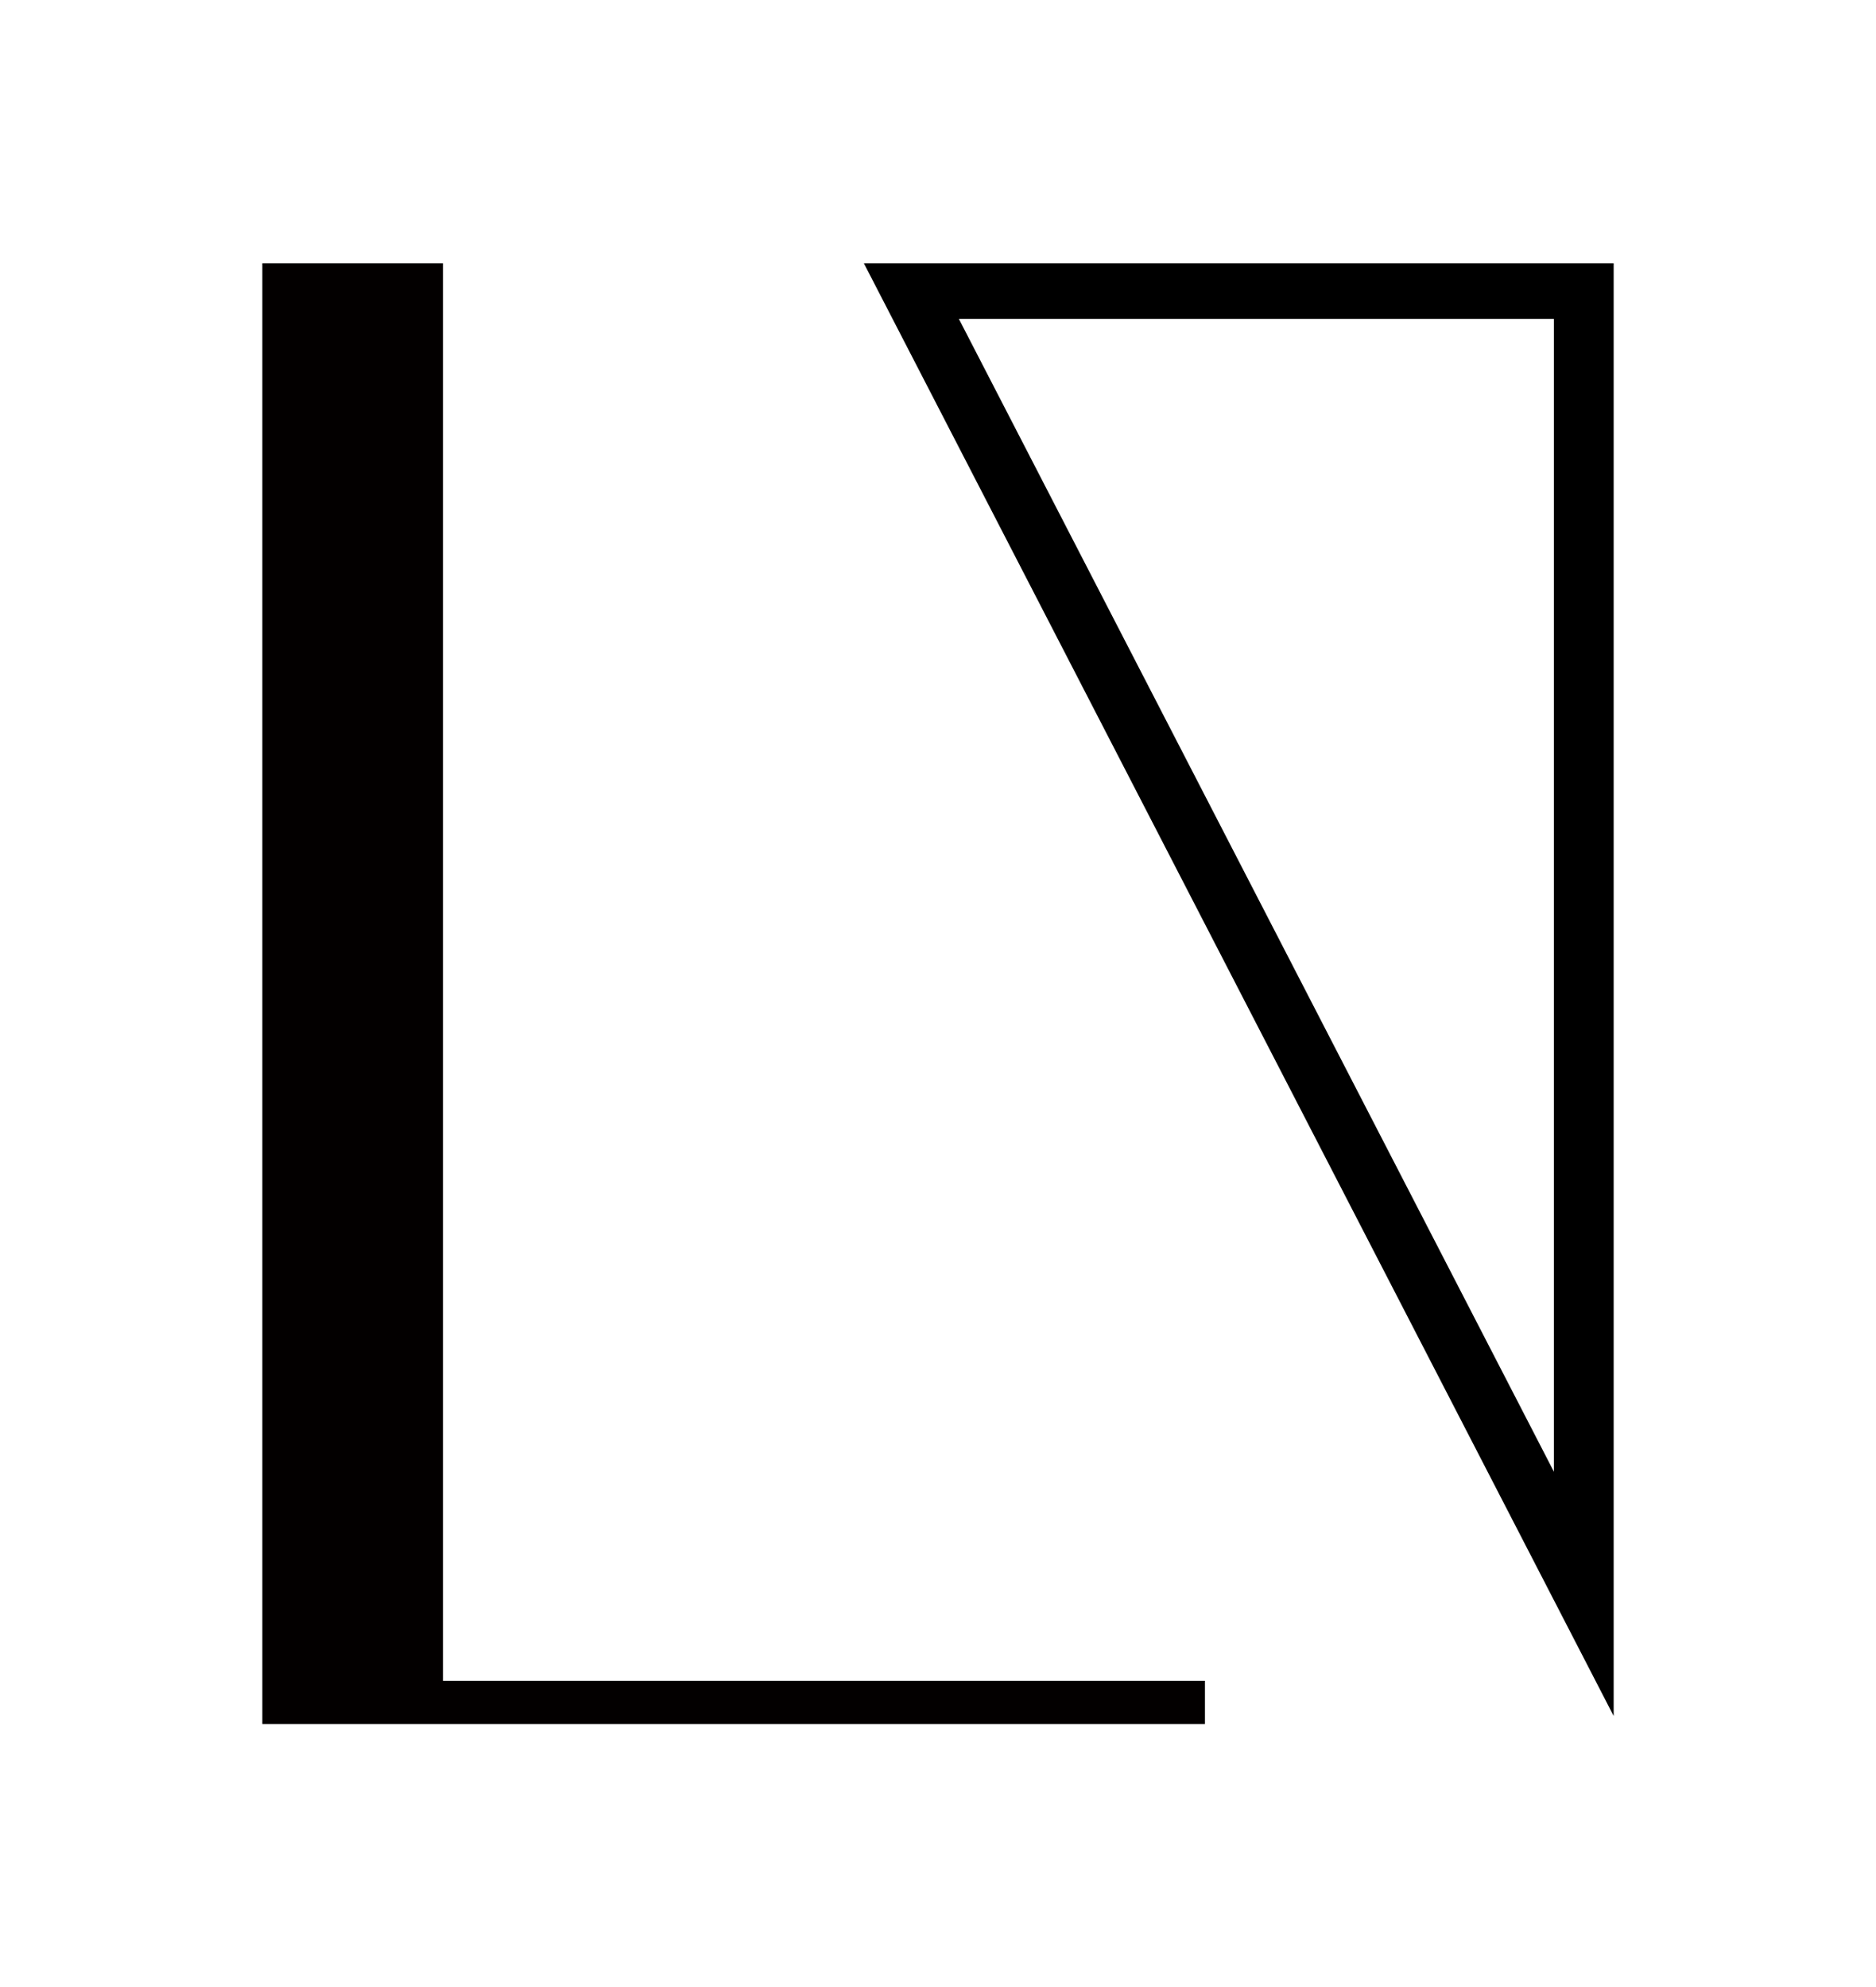 <?xml version="1.0" encoding="UTF-8" standalone="no"?>
<!-- Created with Inkscape (http://www.inkscape.org/) -->

<svg
   width="943.952mm"
   height="1000mm"
   viewBox="0 0 943.952 1000"
   version="1.1"
   id="svg1"
   inkscape:version="1.3.2 (091e20e, 2023-11-25, custom)"
   sodipodi:docname="He.svg"
   xml:space="preserve"
   xmlns:inkscape="http://www.inkscape.org/namespaces/inkscape"
   xmlns:sodipodi="http://sodipodi.sourceforge.net/DTD/sodipodi-0.dtd"
   xmlns="http://www.w3.org/2000/svg"
   xmlns:svg="http://www.w3.org/2000/svg"><sodipodi:namedview
     id="namedview1"
     pagecolor="#505050"
     bordercolor="#eeeeee"
     borderopacity="1"
     inkscape:showpageshadow="0"
     inkscape:pageopacity="0"
     inkscape:pagecheckerboard="0"
     inkscape:deskcolor="#d1d1d1"
     inkscape:document-units="mm"
     inkscape:zoom="0.12425334"
     inkscape:cx="2824.8738"
     inkscape:cy="2088.475"
     inkscape:current-layer="svg1" /><defs
     id="defs1" /><path
     id="path1-4"
     style="display:inline;stroke-width:0.873"
     inkscape:label="e"
     d="M 811.952,863.461 434.686,132.5 H 811.952 Z M 781.891,740.58 V 160.464 H 482.477 Z" /><path
     id="rect9"
     style="display:inline;fill:#030000;fill-opacity:1;stroke:none;stroke-width:4.533;stroke-linecap:round;stroke-linejoin:round;stroke-dashoffset:13.937"
     d="M 132,132.5 V 867.5 h 38.587 52.301 383.404 V 845.766 H 222.888 V 132.5 Z"
     inkscape:label="H" /></svg>
